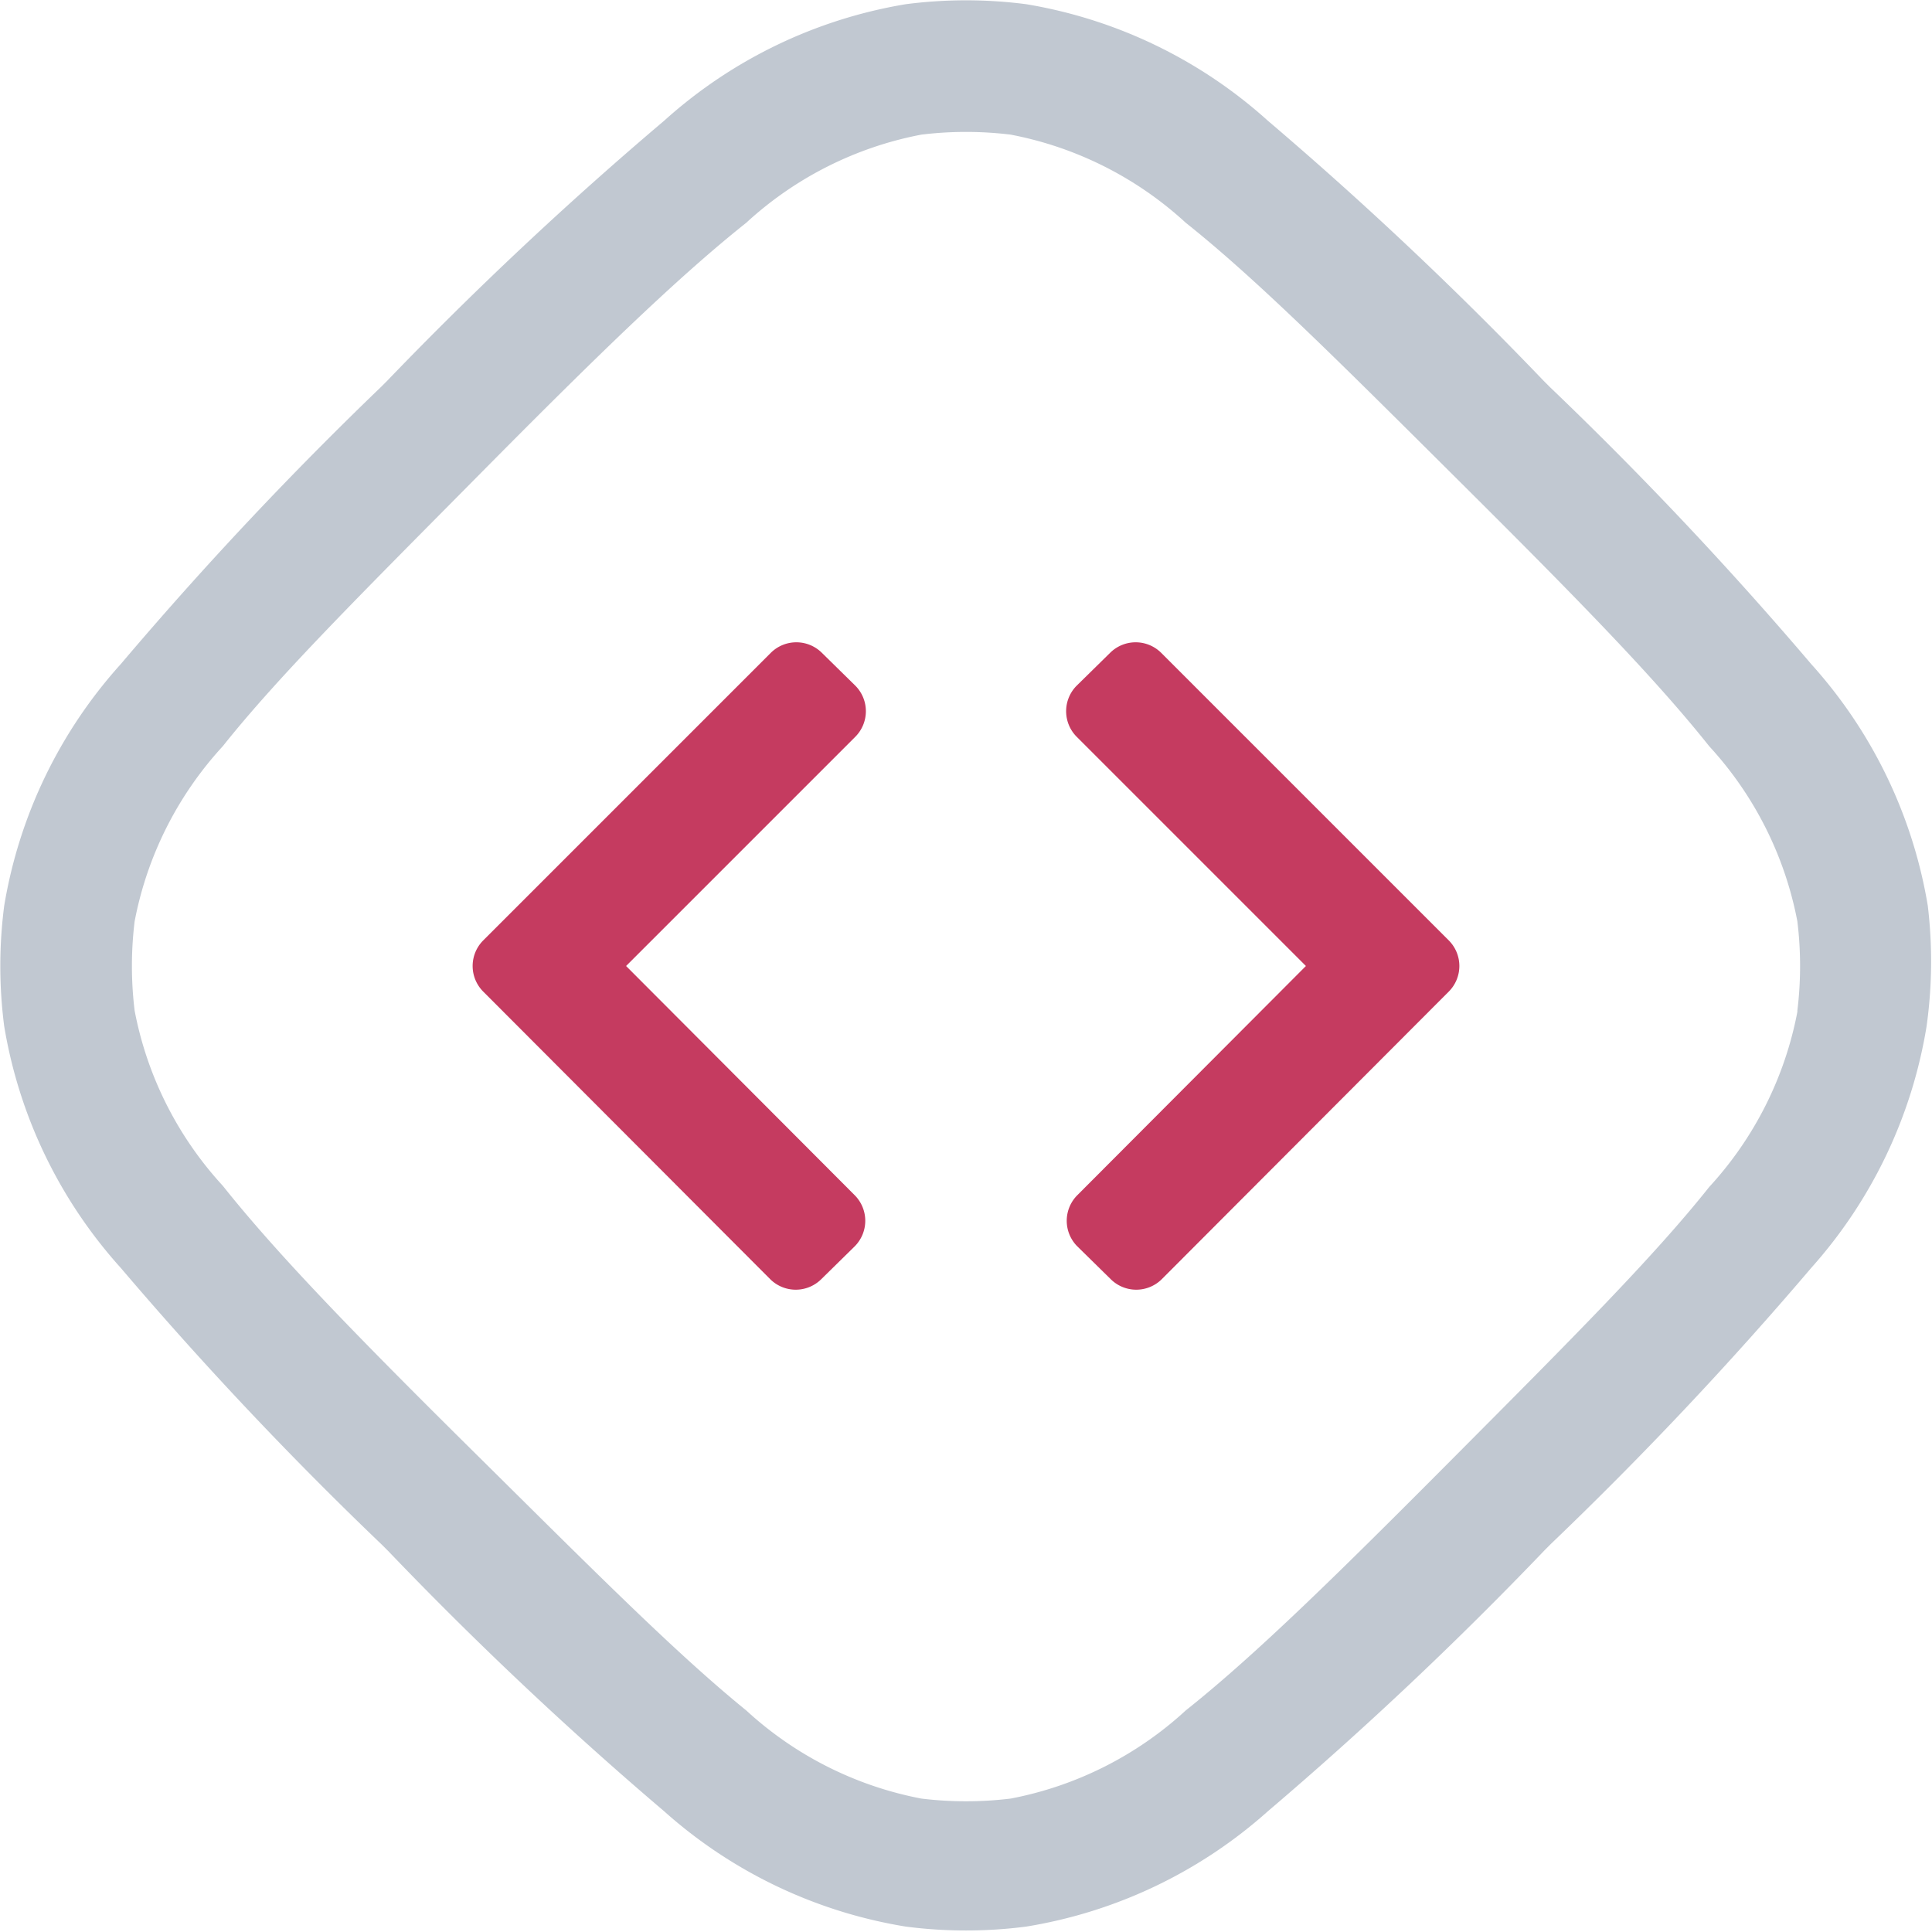 <svg id="Layer_1" data-name="Layer 1" xmlns="http://www.w3.org/2000/svg" viewBox="0 0 32 32"><defs><style>.cls-1{fill:#c53b60;}.cls-2{fill:#c1c8d1;}</style></defs><path class="cls-1" d="M8,15.58l4.77-4.77a.6.6,0,0,1,.84,0l.56.55a.6.6,0,0,1,0,.84L10.37,16l3.79,3.8a.6.6,0,0,1,0,.84l-.56.55a.6.6,0,0,1-.84,0L8,16.42A.6.6,0,0,1,8,15.58Z"/><path class="cls-1" d="M24,15.58l-4.77-4.77a.6.6,0,0,0-.84,0l-.56.55a.6.6,0,0,0,0,.84L21.63,16l-3.79,3.8a.6.6,0,0,0,0,.84l.56.55a.6.6,0,0,0,.84,0L24,16.42A.6.6,0,0,0,24,15.58Z"/><path class="cls-2" d="M31.93,15A7.91,7.91,0,0,0,30,11a61.61,61.61,0,0,0-4.33-4.59l-.1-.1A61.61,61.61,0,0,0,21,2,7.91,7.91,0,0,0,17,.07a7.74,7.74,0,0,0-2,0A7.91,7.91,0,0,0,11,2,61.61,61.61,0,0,0,6.41,6.31l-.1.1A61.61,61.61,0,0,0,2,11,7.91,7.91,0,0,0,.07,15a7.74,7.74,0,0,0,0,2A7.91,7.91,0,0,0,2,21a61.61,61.61,0,0,0,4.33,4.59l.1.1A61.61,61.61,0,0,0,11,30a7.91,7.91,0,0,0,4,1.91,7.74,7.74,0,0,0,2,0A7.91,7.91,0,0,0,21,30a61.61,61.61,0,0,0,4.59-4.33l.1-.1A61.61,61.61,0,0,0,30,21a7.91,7.91,0,0,0,1.91-4A7.74,7.74,0,0,0,31.93,15Zm-2.16,1.76a5.92,5.92,0,0,1-1.46,2.9c-.93,1.17-2.3,2.54-4.21,4.46s-3.29,3.28-4.46,4.21a5.92,5.92,0,0,1-2.9,1.46,6.11,6.11,0,0,1-1.48,0,5.92,5.92,0,0,1-2.9-1.46C11.19,27.38,9.82,26,7.9,24.1s-3.28-3.29-4.21-4.46a5.92,5.92,0,0,1-1.46-2.9,6.11,6.11,0,0,1,0-1.48,5.92,5.92,0,0,1,1.46-2.9C4.62,11.19,6,9.82,7.9,7.9s3.29-3.28,4.46-4.21a5.92,5.92,0,0,1,2.9-1.46,6.11,6.11,0,0,1,1.48,0,5.92,5.92,0,0,1,2.9,1.46c1.17.93,2.54,2.3,4.46,4.21s3.28,3.29,4.21,4.46a5.92,5.92,0,0,1,1.46,2.9A6.11,6.11,0,0,1,29.77,16.74Z"/></svg>